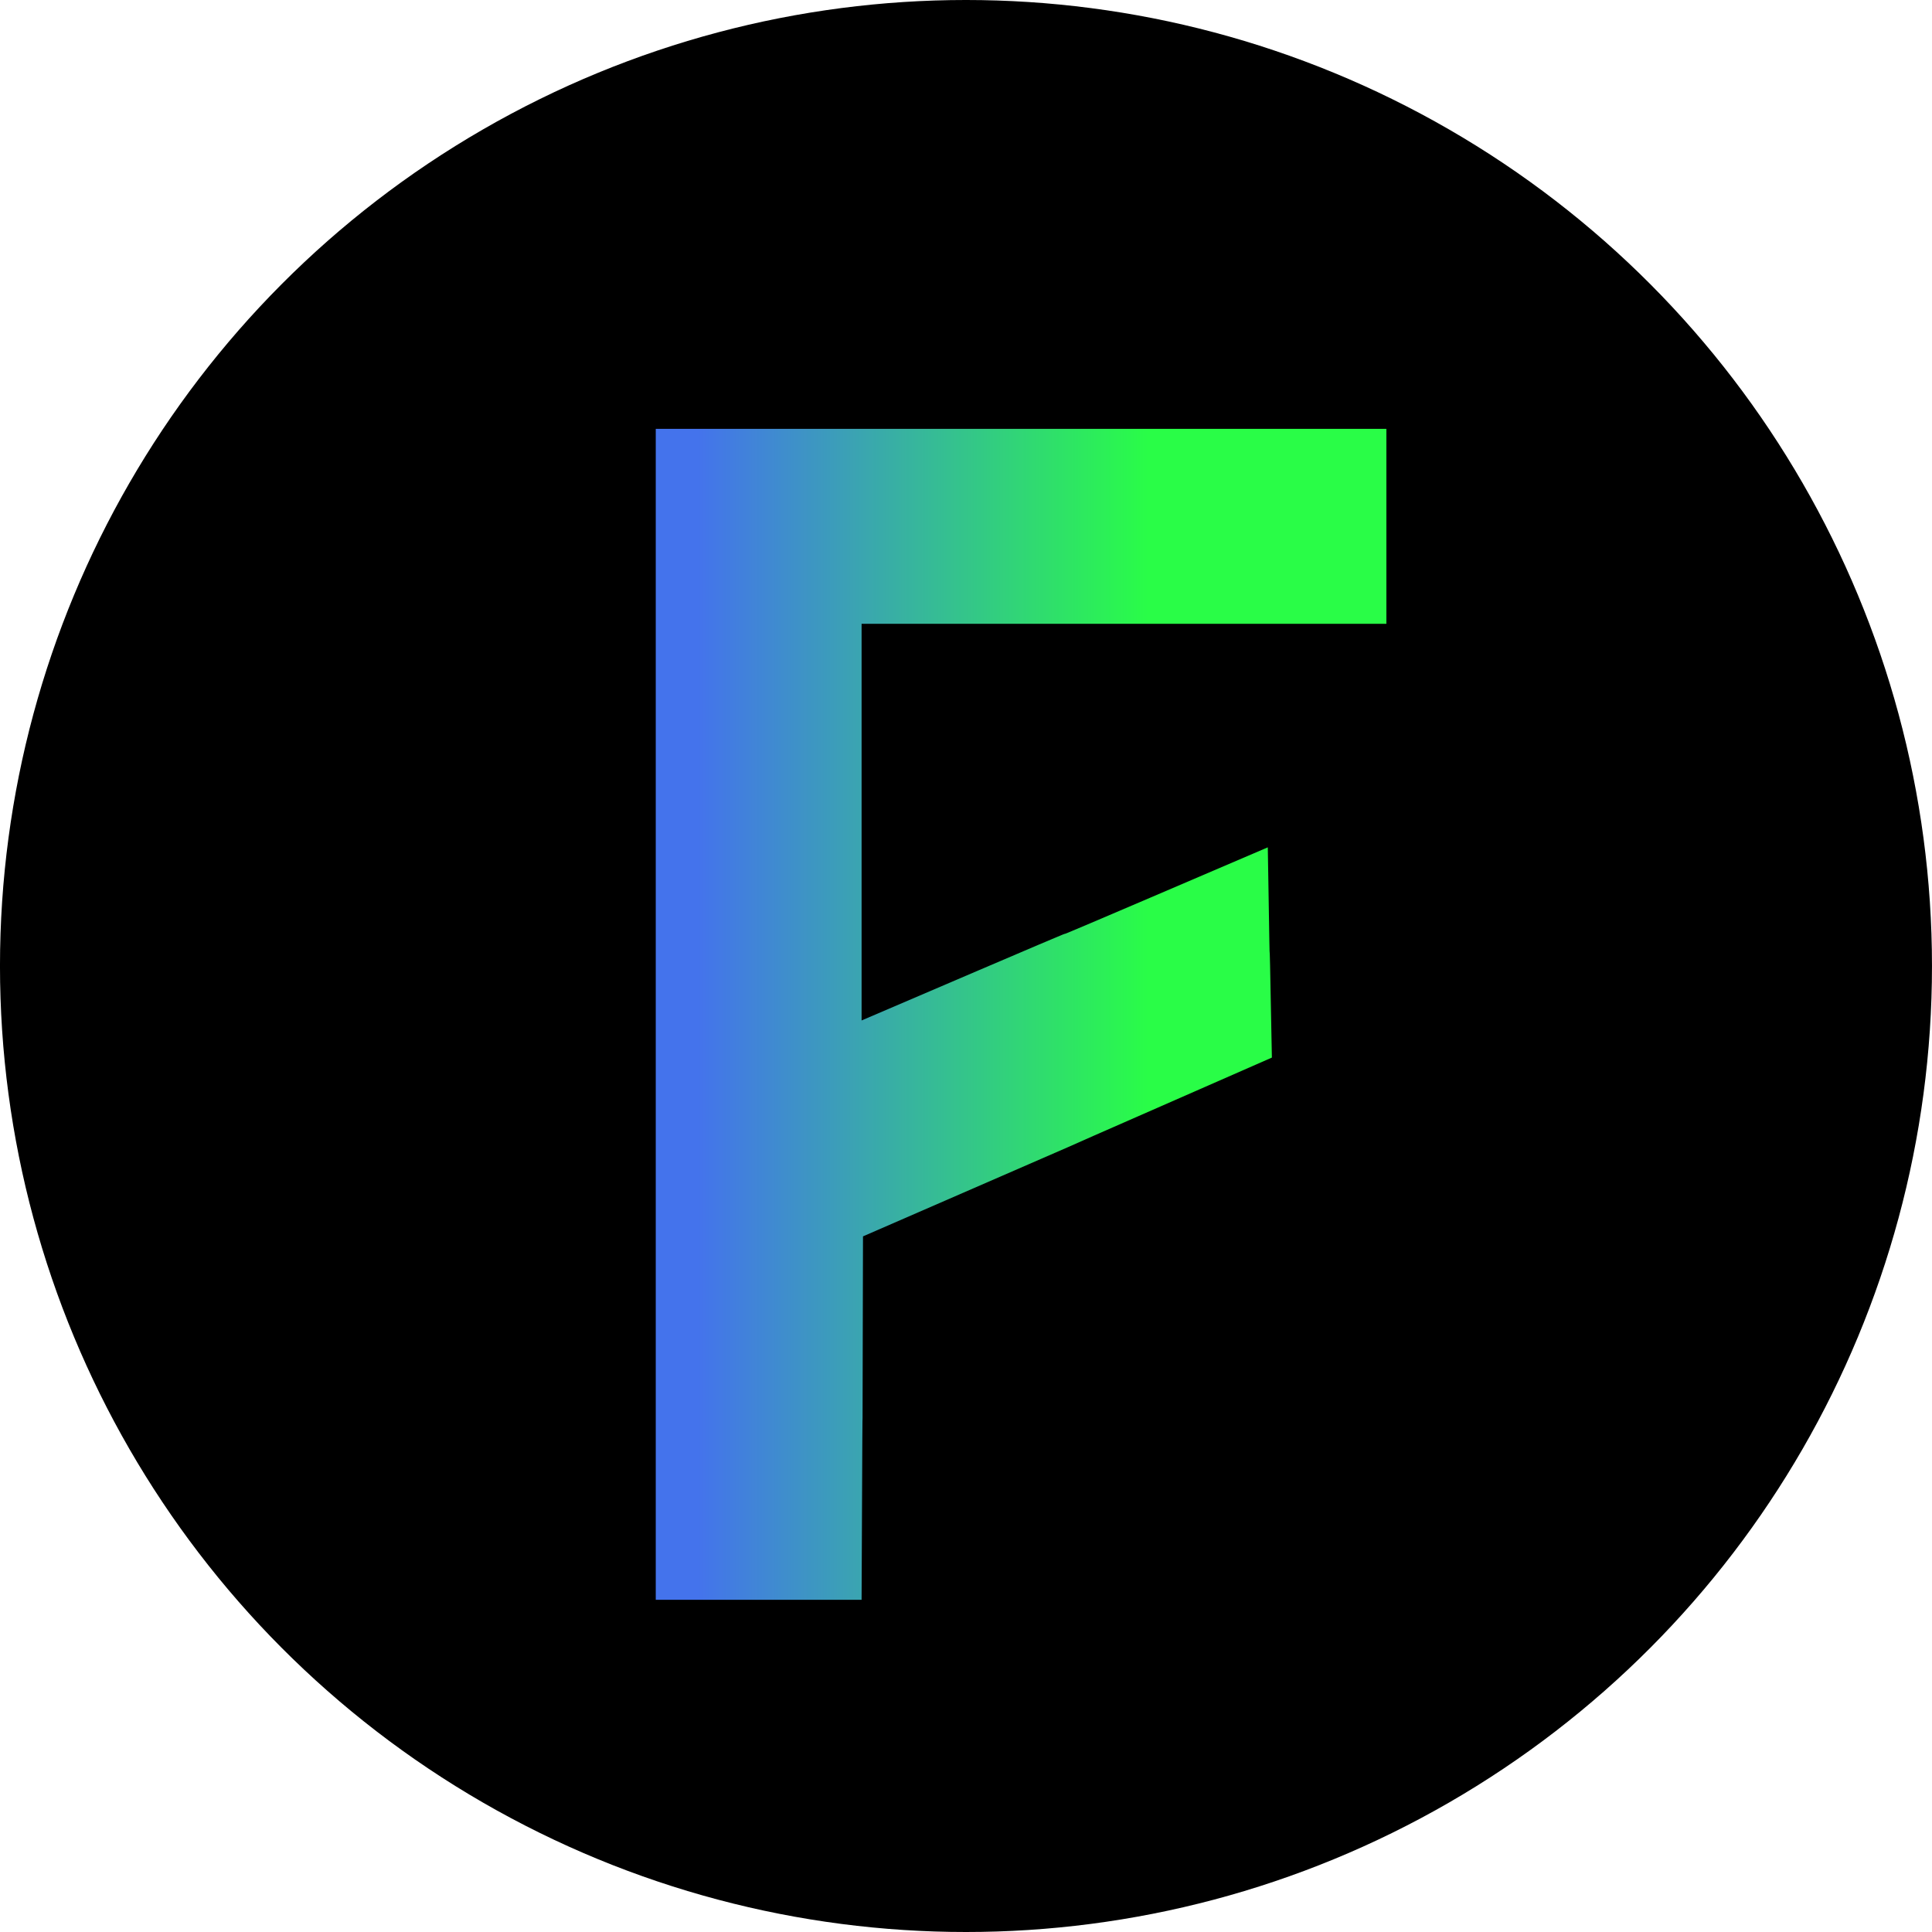 <svg width="48px" height="48px" viewBox="0 0 120 120" xml:space="preserve" xmlns:xlink="http://www.w3.org/1999/xlink" xmlns="http://www.w3.org/2000/svg"><defs><linearGradient id="a"><stop style="stop-color:#4473ec;stop-opacity:1" offset=".058"/><stop style="stop-color:#29fd47;stop-opacity:1" offset=".672"/></linearGradient><linearGradient xlink:href="#a" id="b" x1="134.677" y1="257.847" x2="180.191" y2="257.847" gradientUnits="userSpaceOnUse" gradientTransform="matrix(1 0 0 1 -64.176 8.217)"/></defs><g transform="translate(-29.77 -203.063)"><circle style="stroke:none;stroke-opacity:1;fill:#000;fill-opacity:1" cx="89.769" cy="263.063" r="60"/><path style="fill:url(#b);fill-opacity:1;stroke:none" d="M115.881 229.7v12.107H83.285v24.638c25.219-10.81.03.05 25.23-10.752.212 13.076.012-.021.254 13.058-25.352 11.11-.049.067-25.397 11.105-.046 22.584.004.013-.087 22.573H70.5V229.7z"/></g></svg>